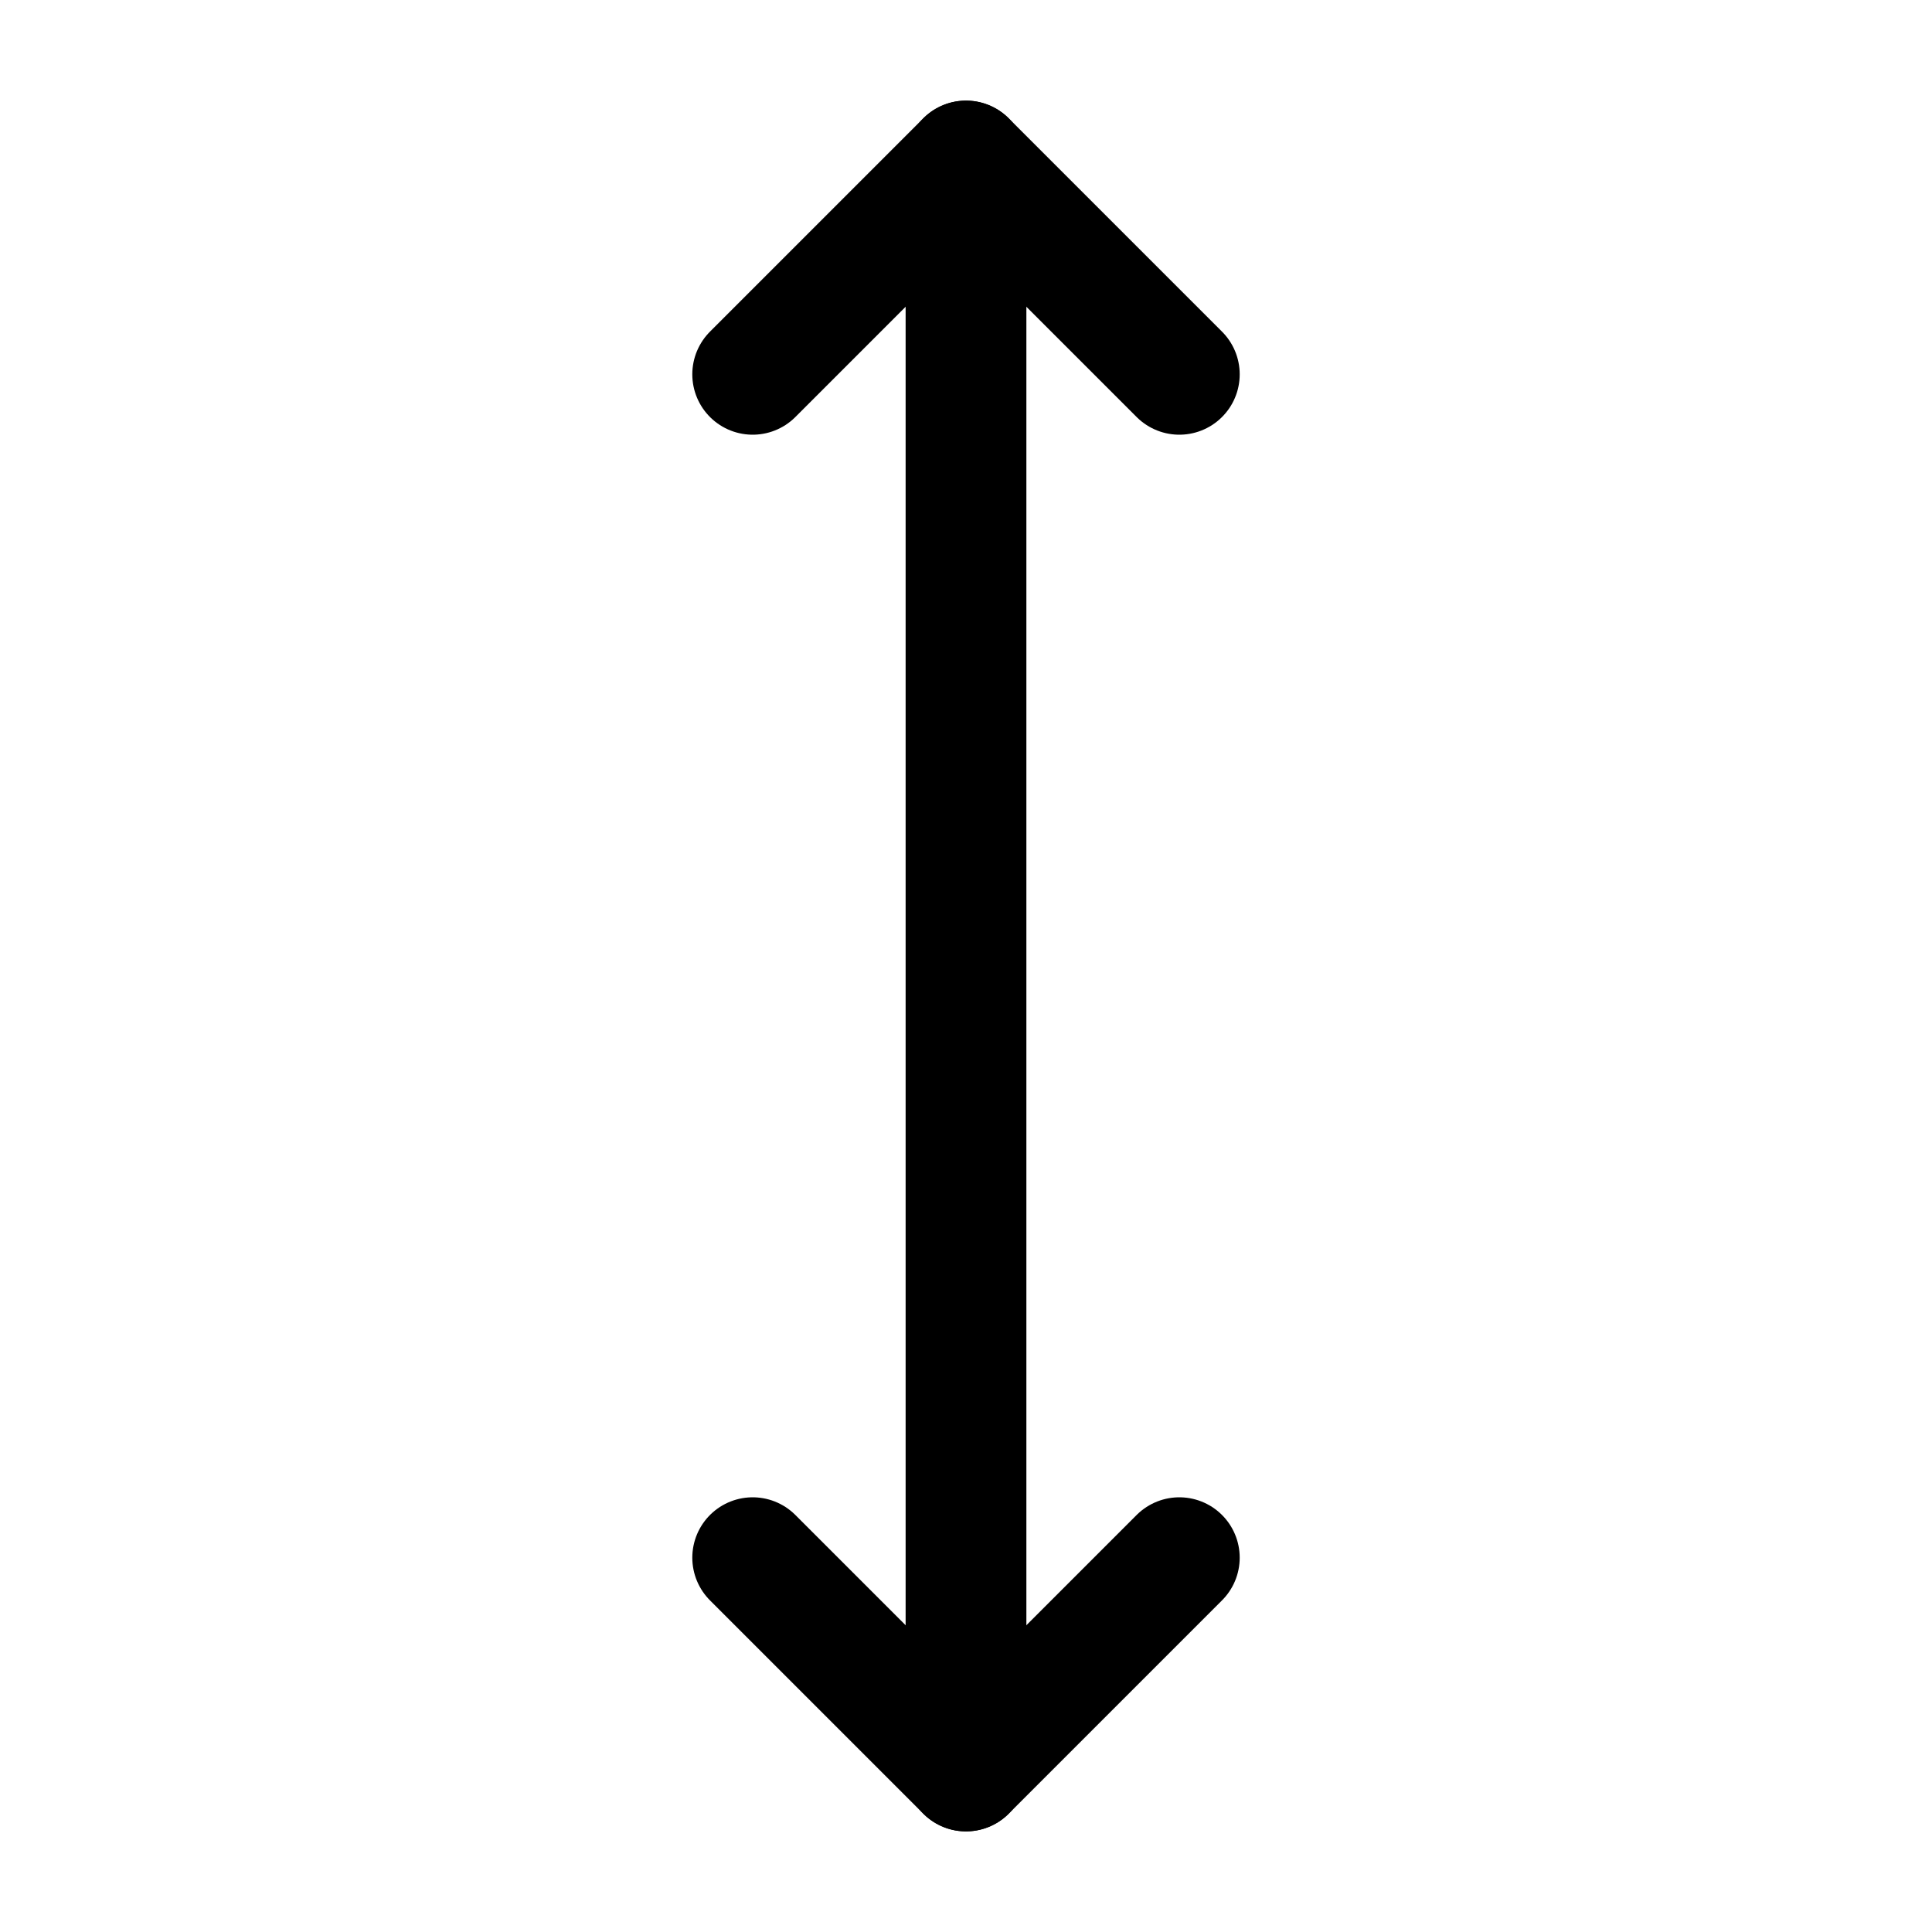 <svg xmlns="http://www.w3.org/2000/svg" width="24" height="24" viewBox="0 0 24 24" stroke="currentColor" fill="none" stroke-linecap="round" stroke-width="1.5" stroke-linejoin="round" stroke-align="center" ><polyline  points="14.65 4.65 12 2 9.35 4.65"/><polyline  points="14.65 19.35 12 22 9.35 19.35"/><line  x1="12" y1="2" x2="12" y2="22"/></svg>